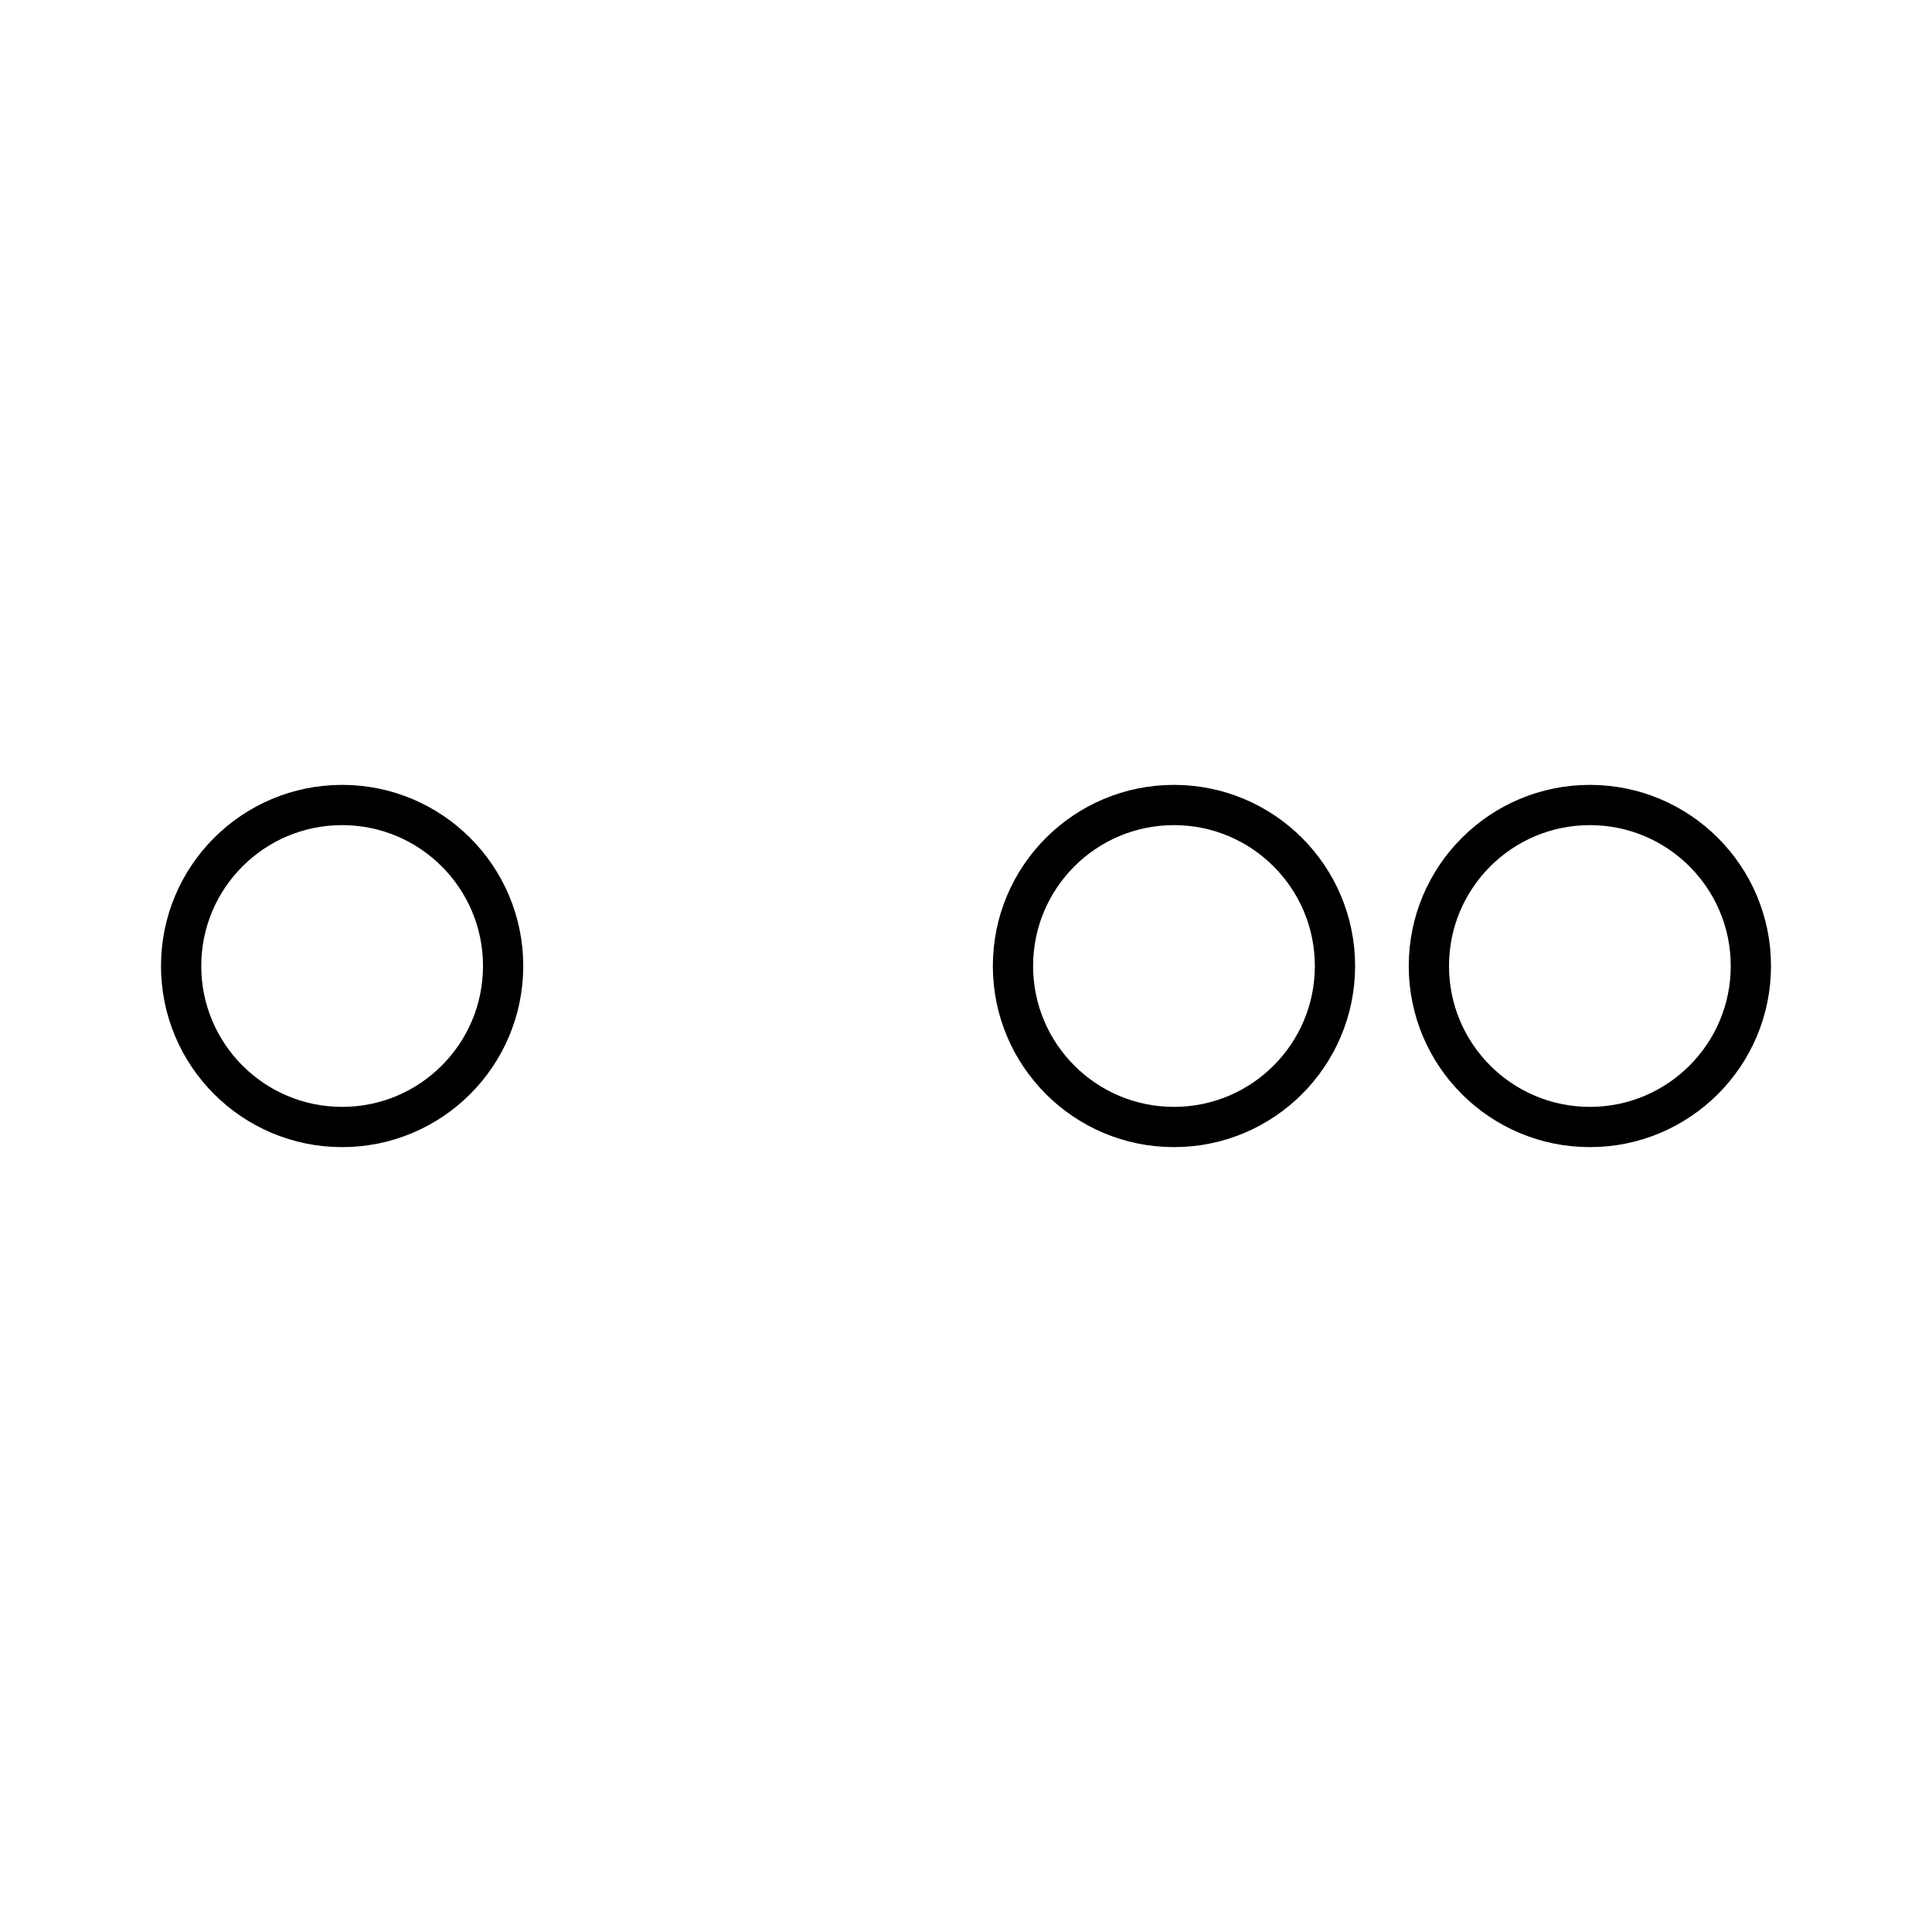 <svg xmlns="http://www.w3.org/2000/svg" xmlns:xlink="http://www.w3.org/1999/xlink" width="48" height="48" viewBox="0 0 48 48"><circle cx="8.5" cy="24" r="4" fill="none" stroke="currentColor" stroke-linecap="round" stroke-linejoin="round"/><circle cx="29.167" cy="24" r="4" fill="none" stroke="currentColor" stroke-linecap="round" stroke-linejoin="round"/><circle cx="39.5" cy="24" r="4" fill="none" stroke="currentColor" stroke-linecap="round" stroke-linejoin="round"/></svg>